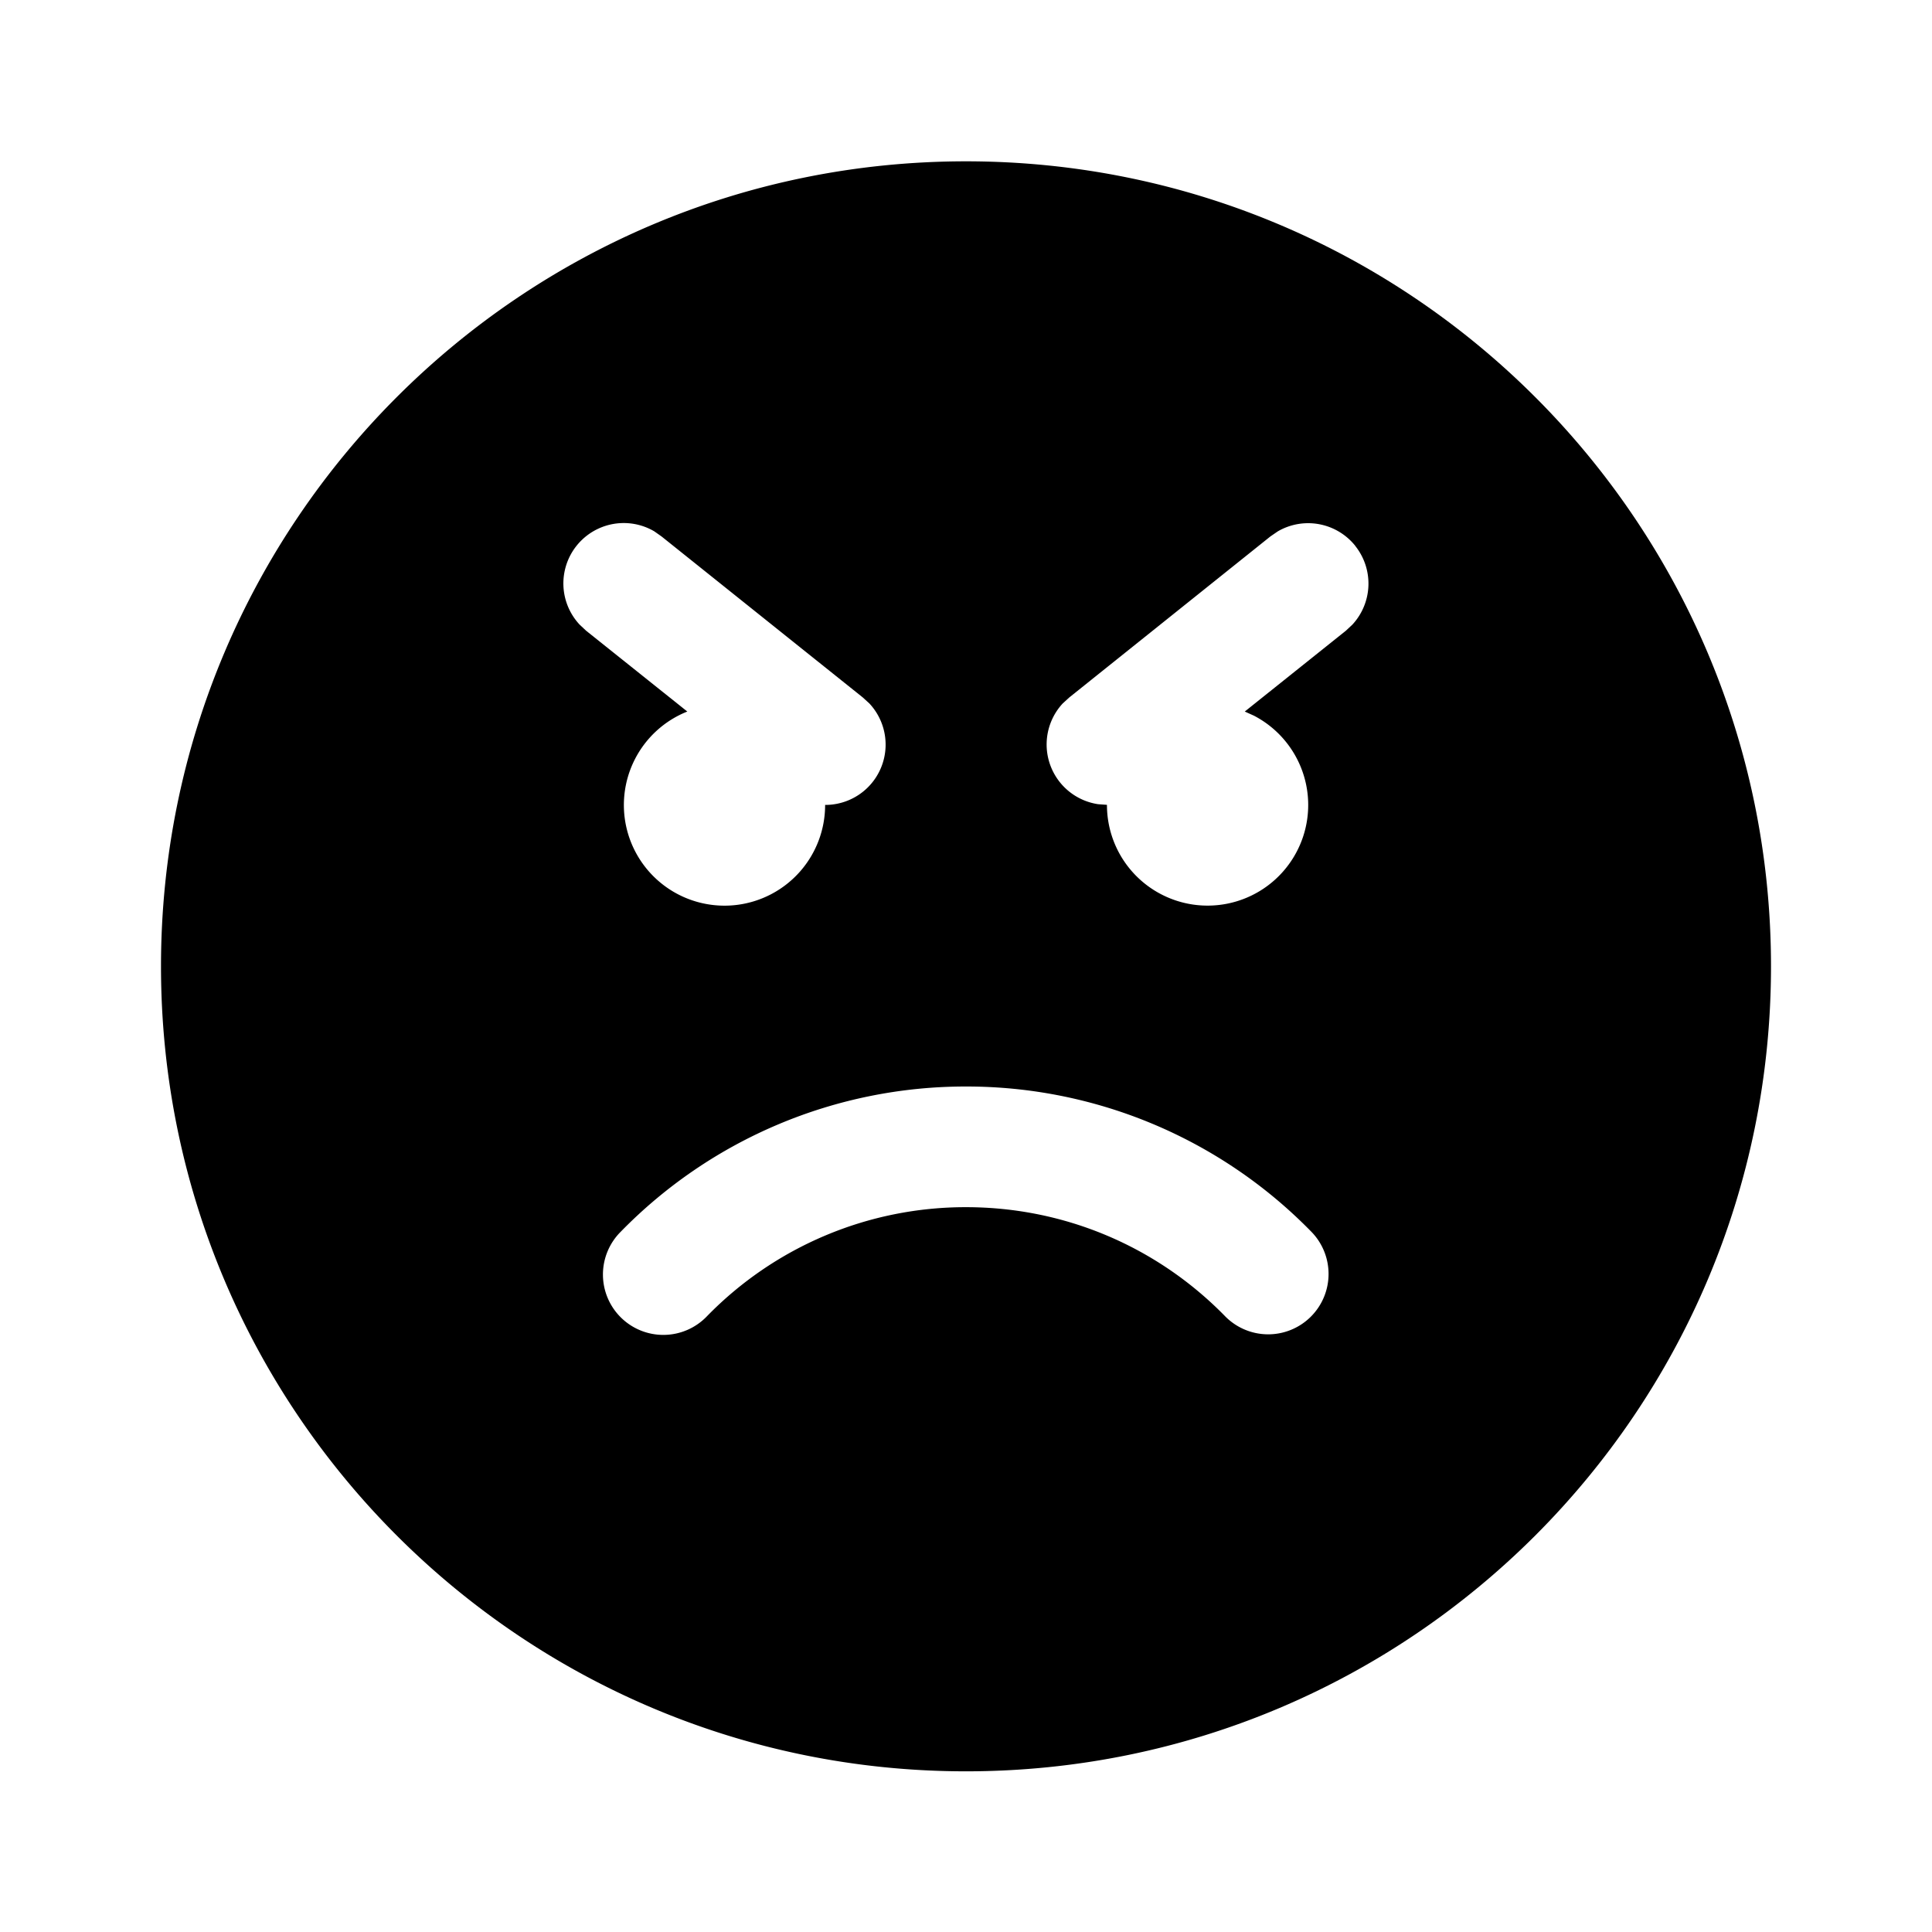 <svg xmlns="http://www.w3.org/2000/svg" width="24" height="24" viewBox="0 0 24 24"><path d="M12 2.004c5.523 0 10 4.477 10 10s-4.477 10-10 10-10-4.477-10-10 4.477-10 10-10Zm0 11.493A5.985 5.985 0 0 0 7.712 15.3a.75.75 0 1 0 1.071 1.05A4.485 4.485 0 0 1 12 14.996c1.225 0 2.37.49 3.211 1.347a.75.75 0 1 0 1.07-1.051A5.984 5.984 0 0 0 12 13.497ZM8.219 6.664 8.127 6.6A.75.75 0 0 0 7.2 7.759l.081.076 1.257 1.004a1.25 1.25 0 1 0 1.712 1.16.749.749 0 0 0 .55-1.26l-.082-.075-2.5-2-.091-.063.092.063Zm8.617.117a.75.75 0 0 0-.963-.18l-.092.063-2.498 2-.082.075a.75.75 0 0 0 .44 1.251l.11.008a1.25 1.25 0 1 0 1.825-1.108l-.113-.051 1.256-1.004.081-.076a.75.75 0 0 0 .035-.978Z"/></svg>